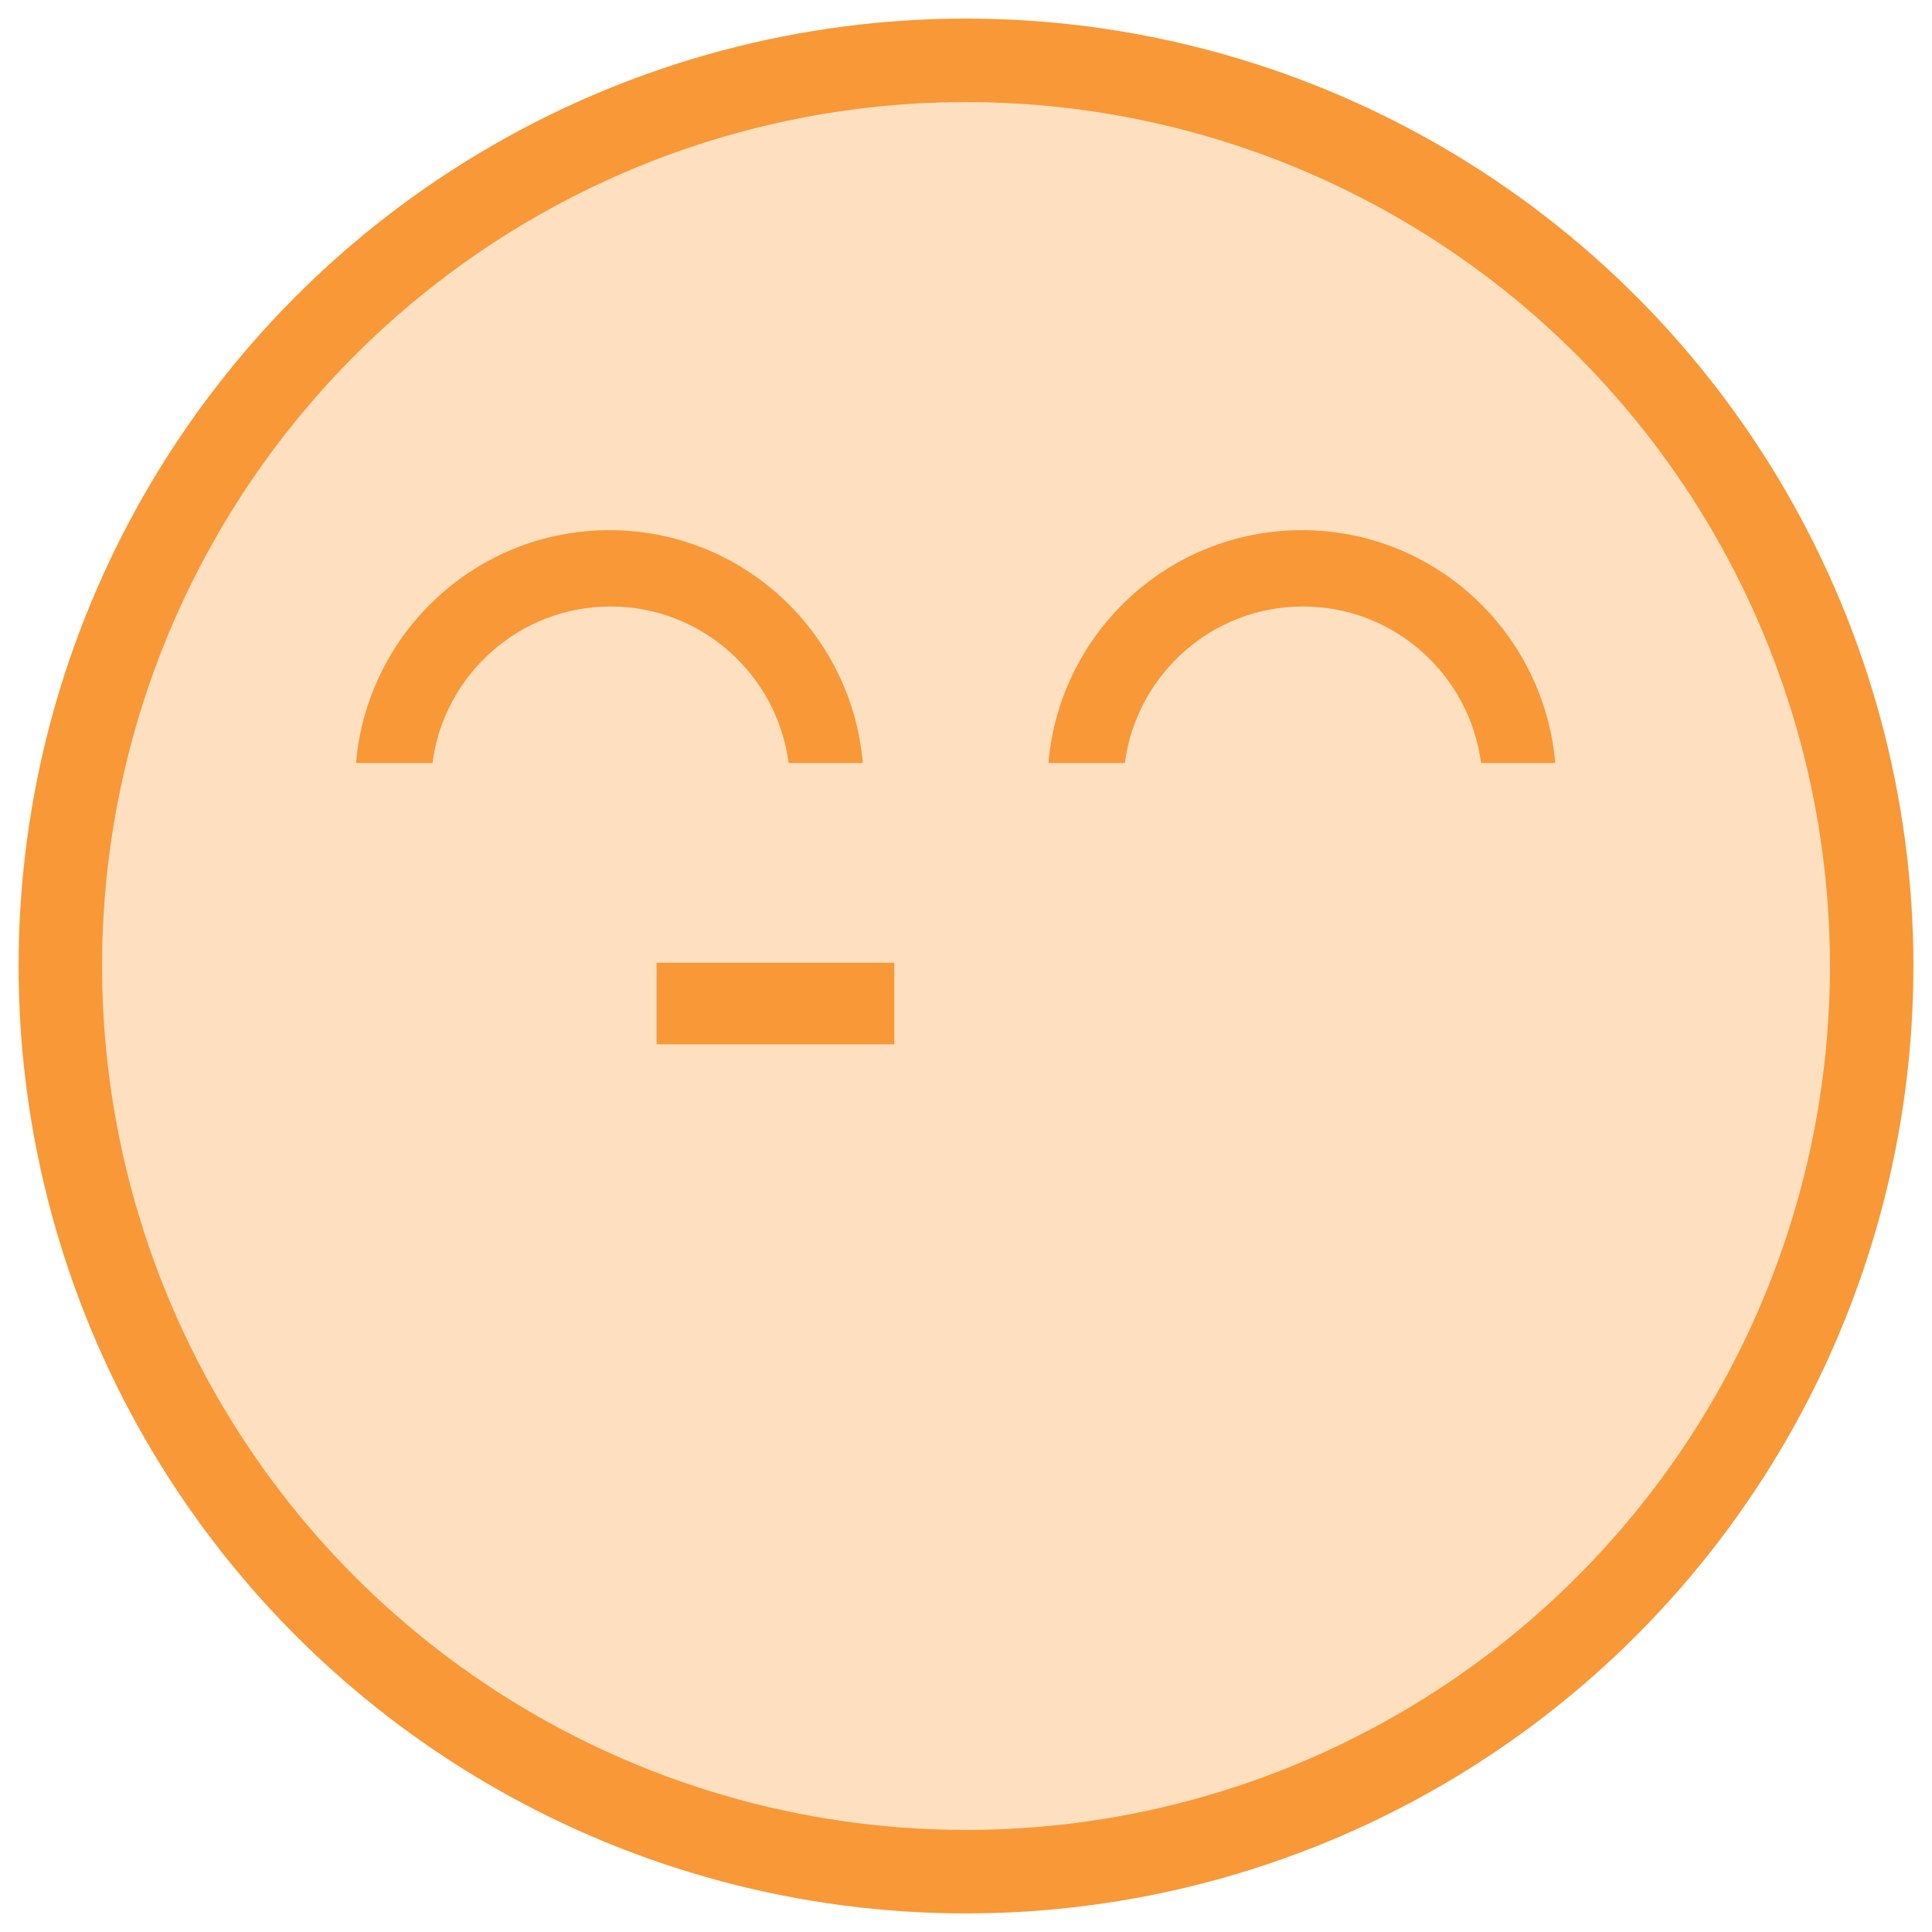 <svg xmlns="http://www.w3.org/2000/svg" width="2048" height="2048" viewBox="0 0 2048 2048"><g><g><circle stroke="#F89837" stroke-width="177" stroke-miterlimit="10" cx="1024" cy="1024" r="915.8" fill="none"/><circle fill="#FEE0C1" cx="1024" cy="1024" r="915.8"/></g><path fill="#F89837" d="M377.4 808.8h81c12.3-93.6 92.1-165.9 188.8-165.9 96.7 0 176.5 72.3 188.8 165.9h78.6c-11.9-138.3-127.6-246.8-268.6-246.8-141 0-256.7 108.5-268.6 246.8z"/><path fill="#F89837" d="M1111.4 808.8h81c12.3-93.6 92.1-165.9 188.8-165.9 96.7 0 176.5 72.3 188.8 165.9h78.6c-11.9-138.3-127.6-246.8-268.6-246.8-141 0-256.7 108.5-268.6 246.8z"/><path fill="#F89837" d="M696 1020.5h252v86.5h-252z"/></g></svg>